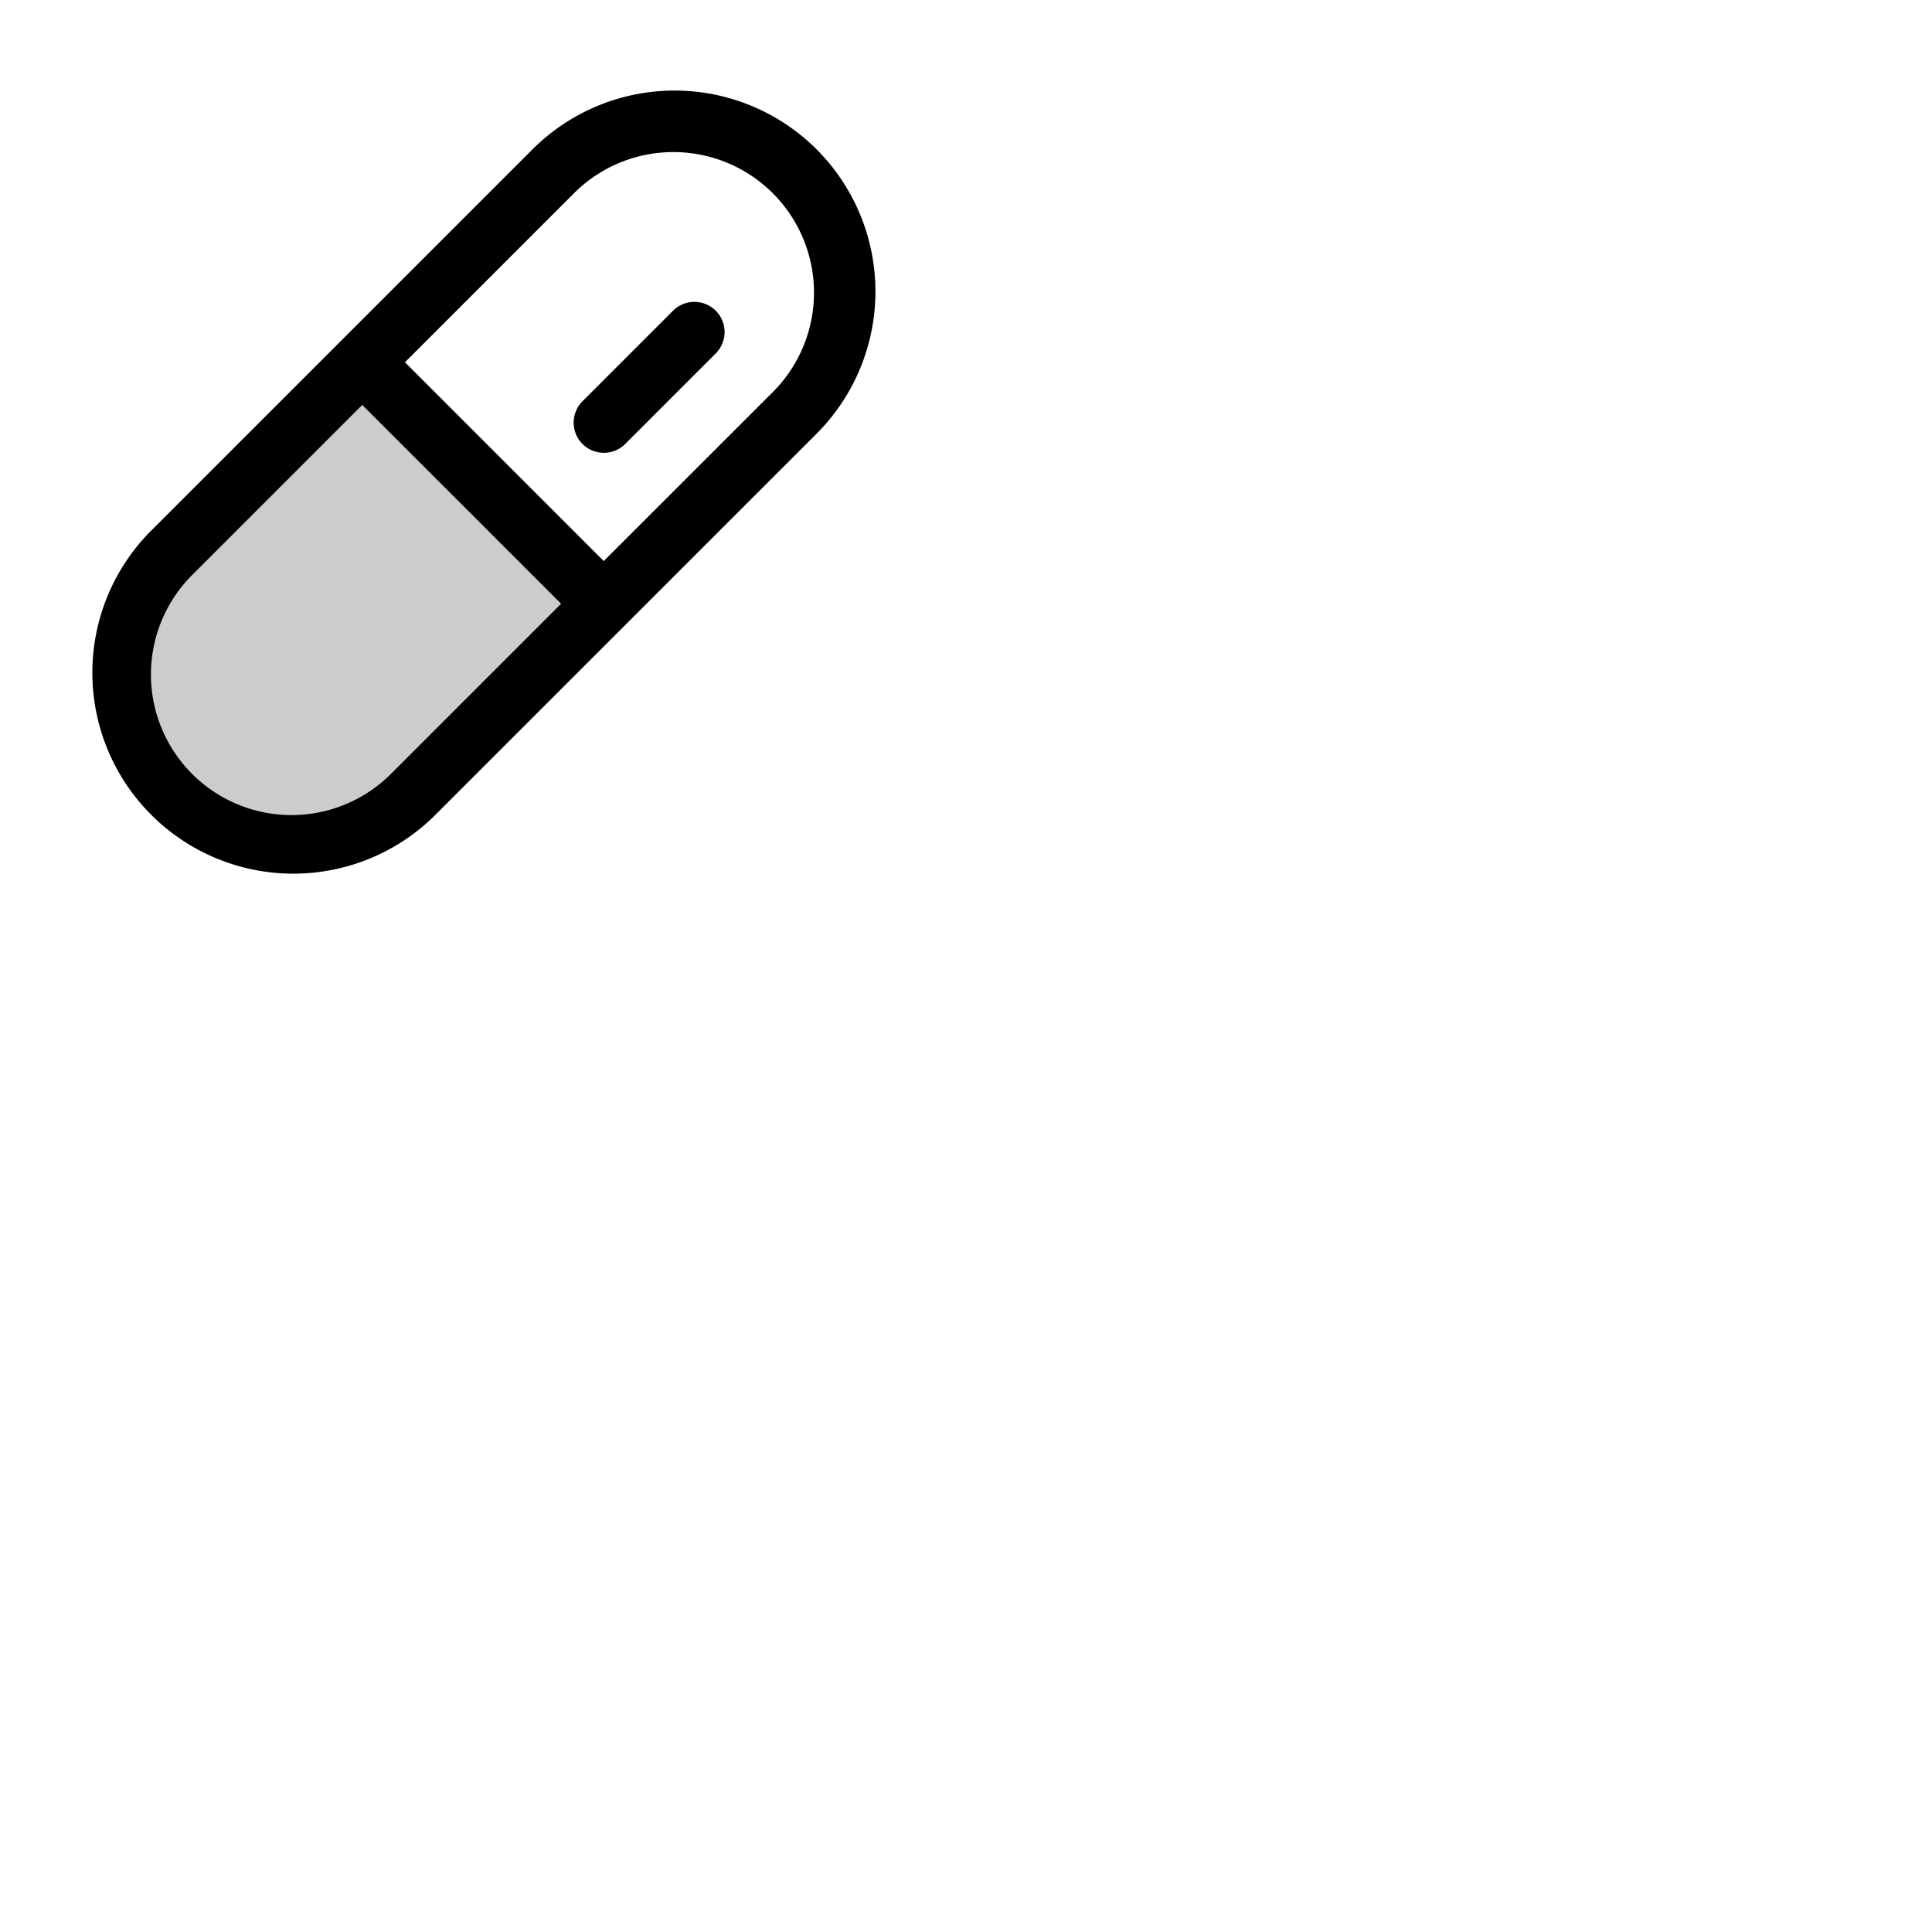 <svg xmlns="http://www.w3.org/2000/svg" version="1.1" viewBox="0 0 512 512" fill="currentColor"><g fill="currentColor"><path d="m160 160l-50.75 50.75a45.26 45.26 0 0 1-64 0a45.26 45.26 0 0 1 0-64L96 96Z" opacity=".2"/><path d="M216.43 39.6a53.27 53.27 0 0 0-75.33 0L39.6 141.09a53.26 53.26 0 0 0 75.32 75.31l101.51-101.49a53.32 53.32 0 0 0 0-75.31M103.61 205.09a37.26 37.26 0 0 1-52.7-52.69L96 107.31L148.7 160Zm101.5-101.49L160 148.69L107.32 96l45.1-45.09a37.26 37.26 0 0 1 52.69 52.69m-15.43-21.26a8 8 0 0 1 0 11.32l-24 24a8 8 0 1 1-11.31-11.32l24-24a8 8 0 0 1 11.31 0"/></g></svg>